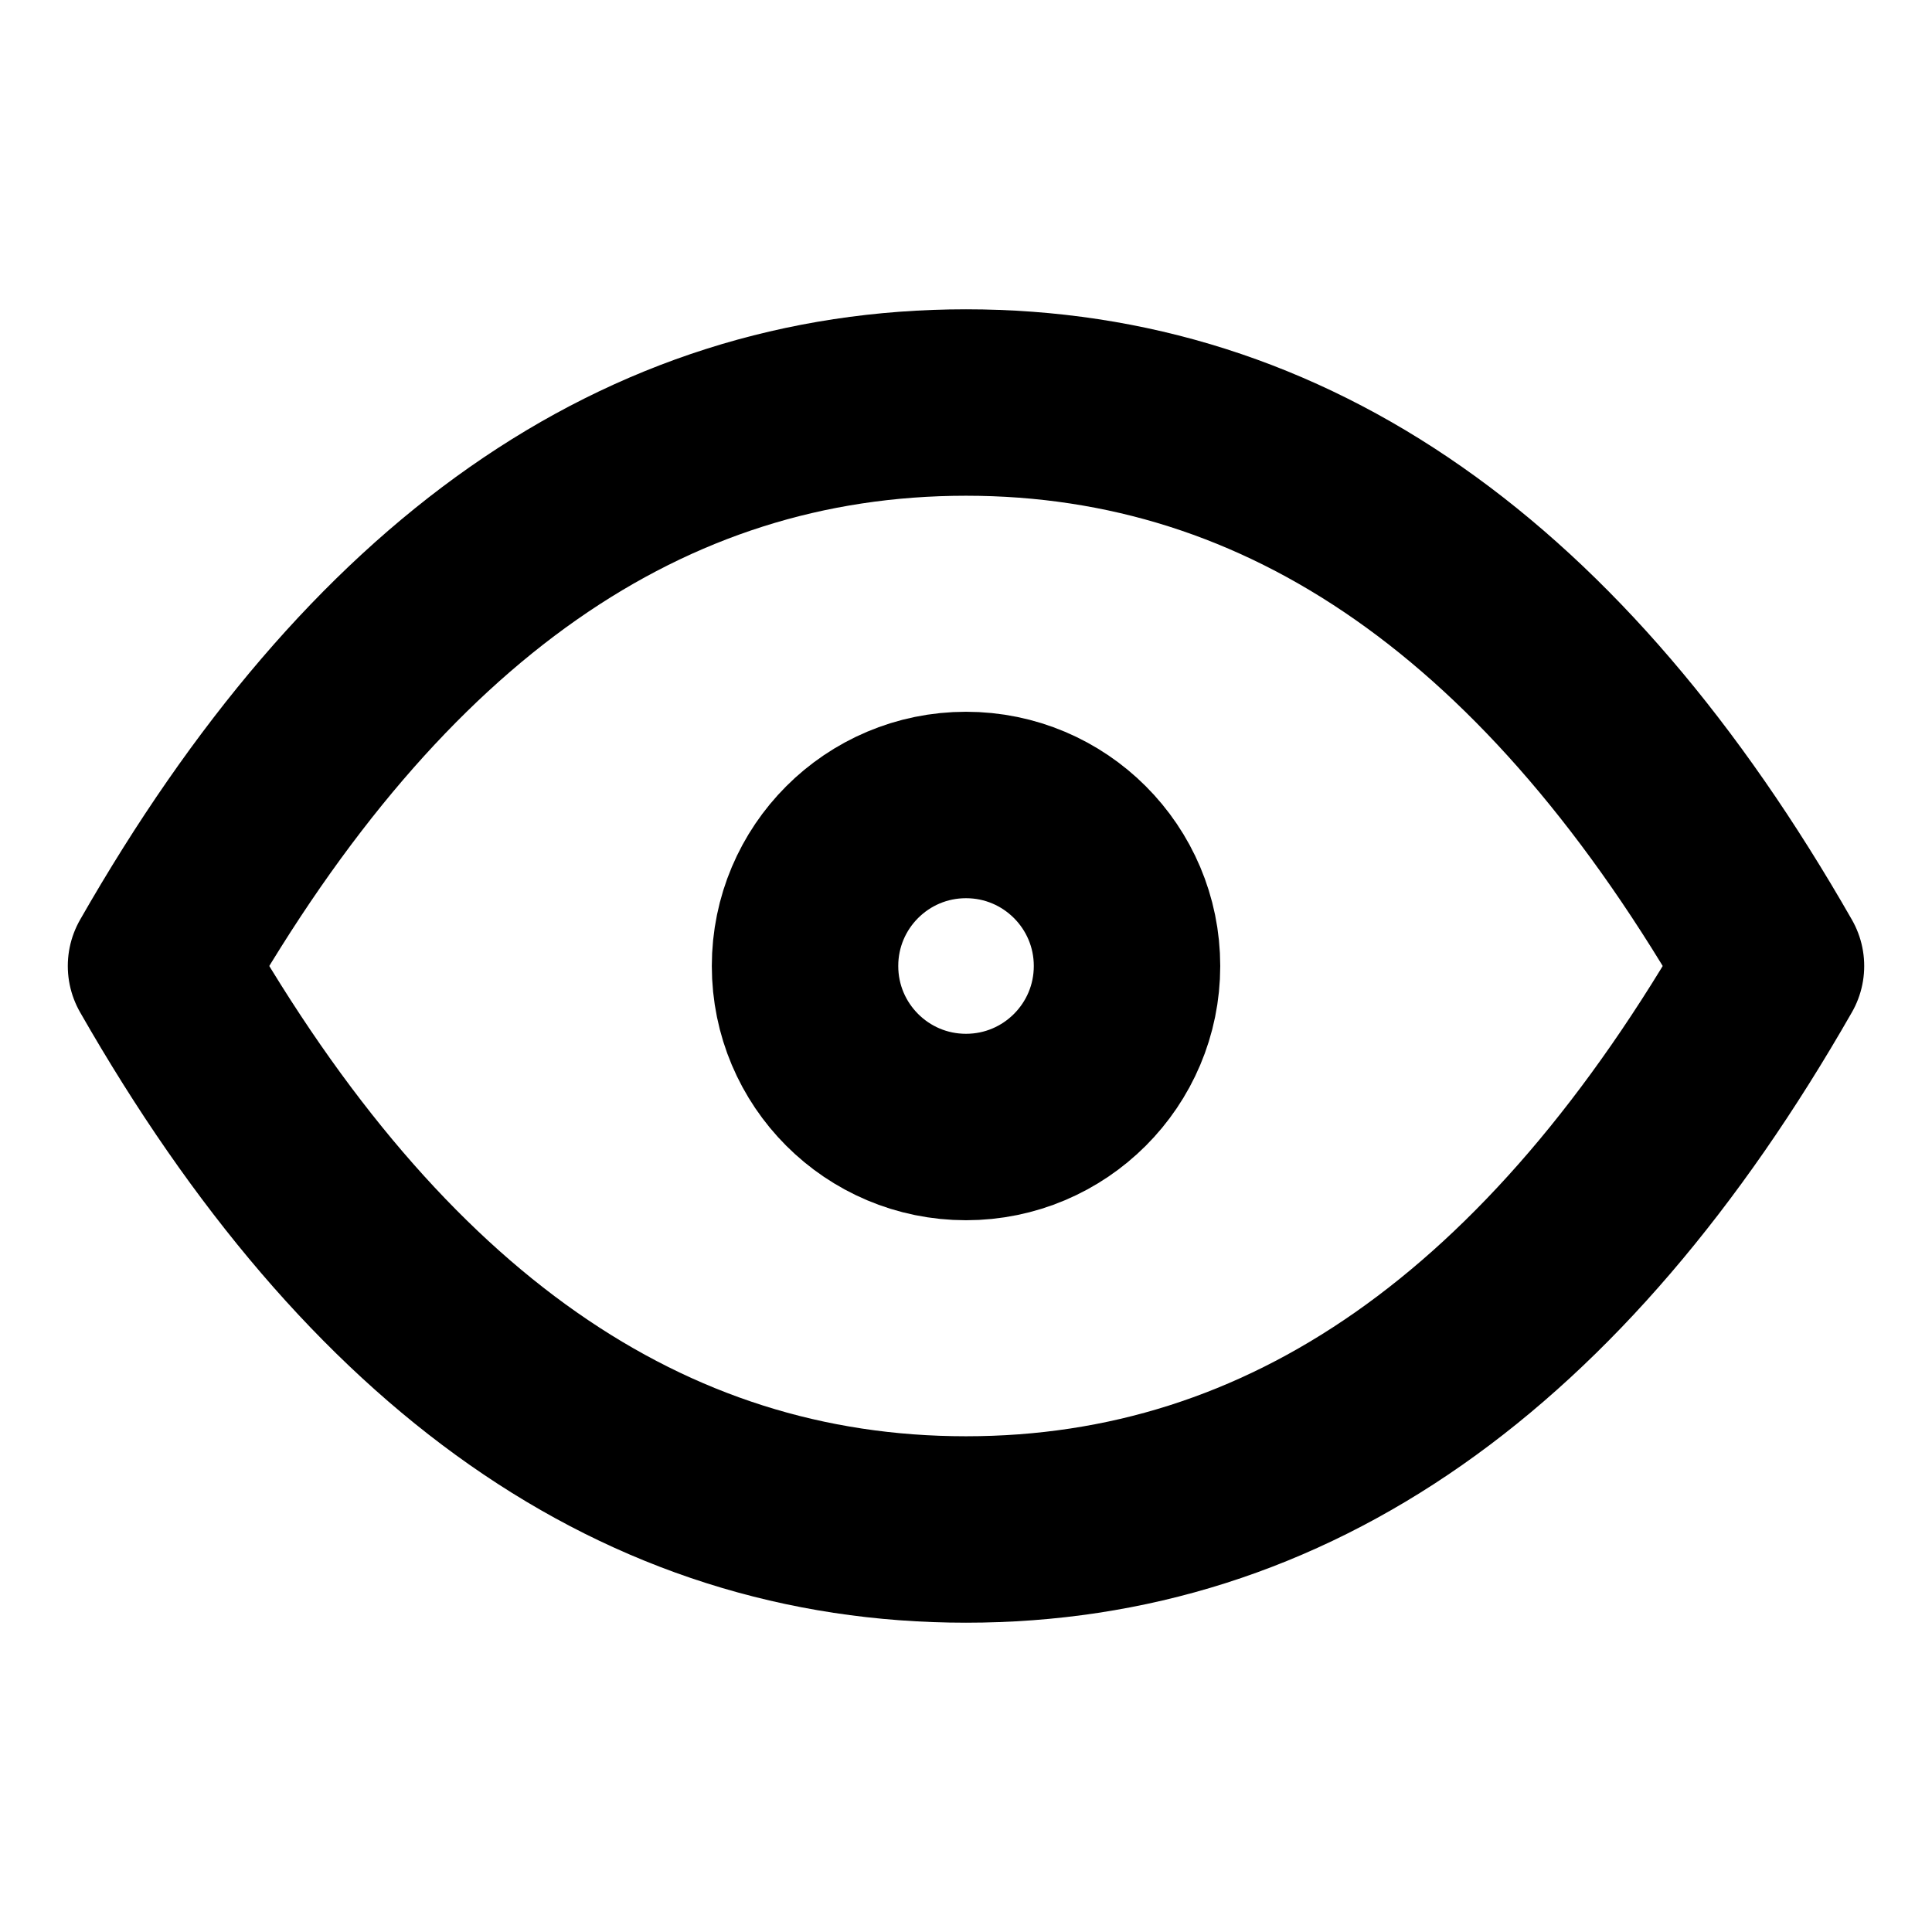 <svg width="38" height="38" viewBox="0 0 38 38" fill="none" xmlns="http://www.w3.org/2000/svg">
<path d="M19 22.167C20.749 22.167 22.167 20.749 22.167 19C22.167 17.251 20.749 15.833 19 15.833C17.251 15.833 15.834 17.251 15.834 19C15.834 20.749 17.251 22.167 19 22.167Z" stroke="black" stroke-width="3.667" stroke-linecap="round" stroke-linejoin="round"/>
<path d="M34.833 19C30.61 26.39 25.333 30.083 19 30.083C12.666 30.083 7.389 26.39 3.167 19C7.389 11.611 12.666 7.917 19 7.917C25.333 7.917 30.61 11.611 34.833 19Z" stroke="black" stroke-width="3.667" stroke-linecap="round" stroke-linejoin="round"/>
</svg>
